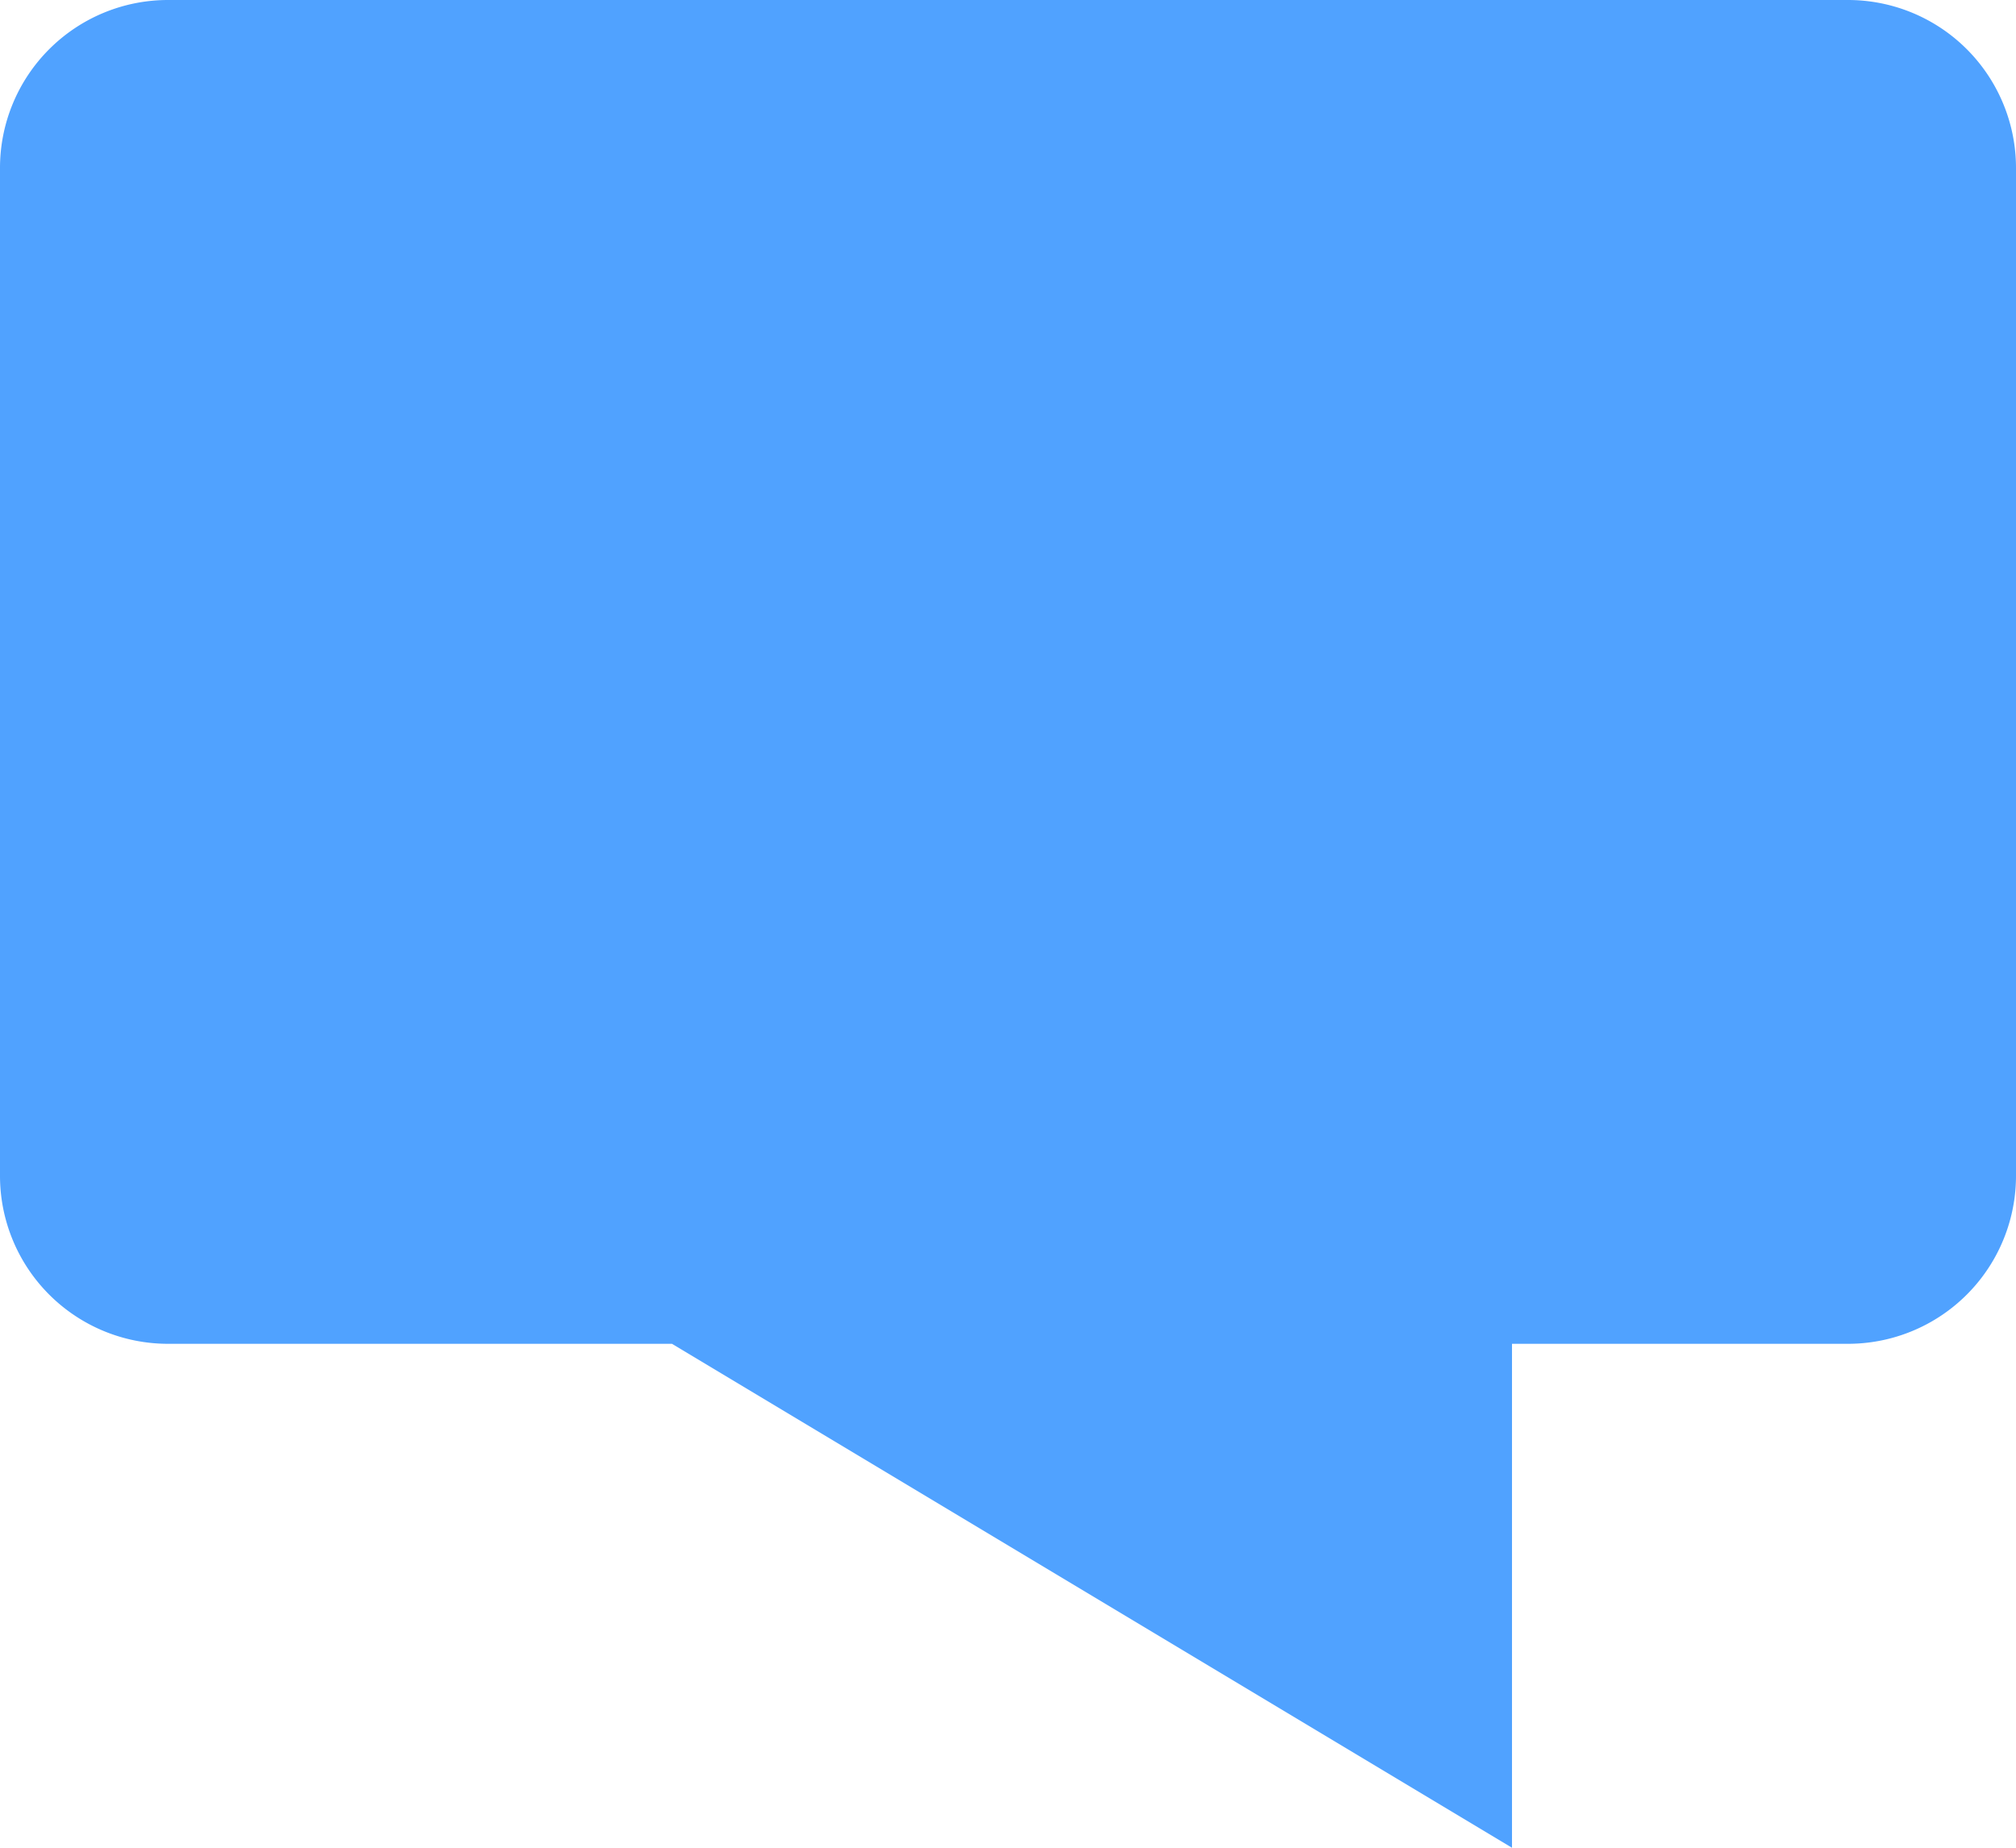 <svg xmlns="http://www.w3.org/2000/svg" width="12" height="11" viewBox="0 0 12 11">
    <g fill="none" fill-rule="evenodd">        
        <path fill="#50A2FF" d="M1 0h10a1 1 0 0 1 1 1v6a1 1 0 0 1-1 1H9v3L4 8H1a1 1 0 0 1-1-1V1a1 1 0 0 1 1-1z"/>
    </g>
</svg>
